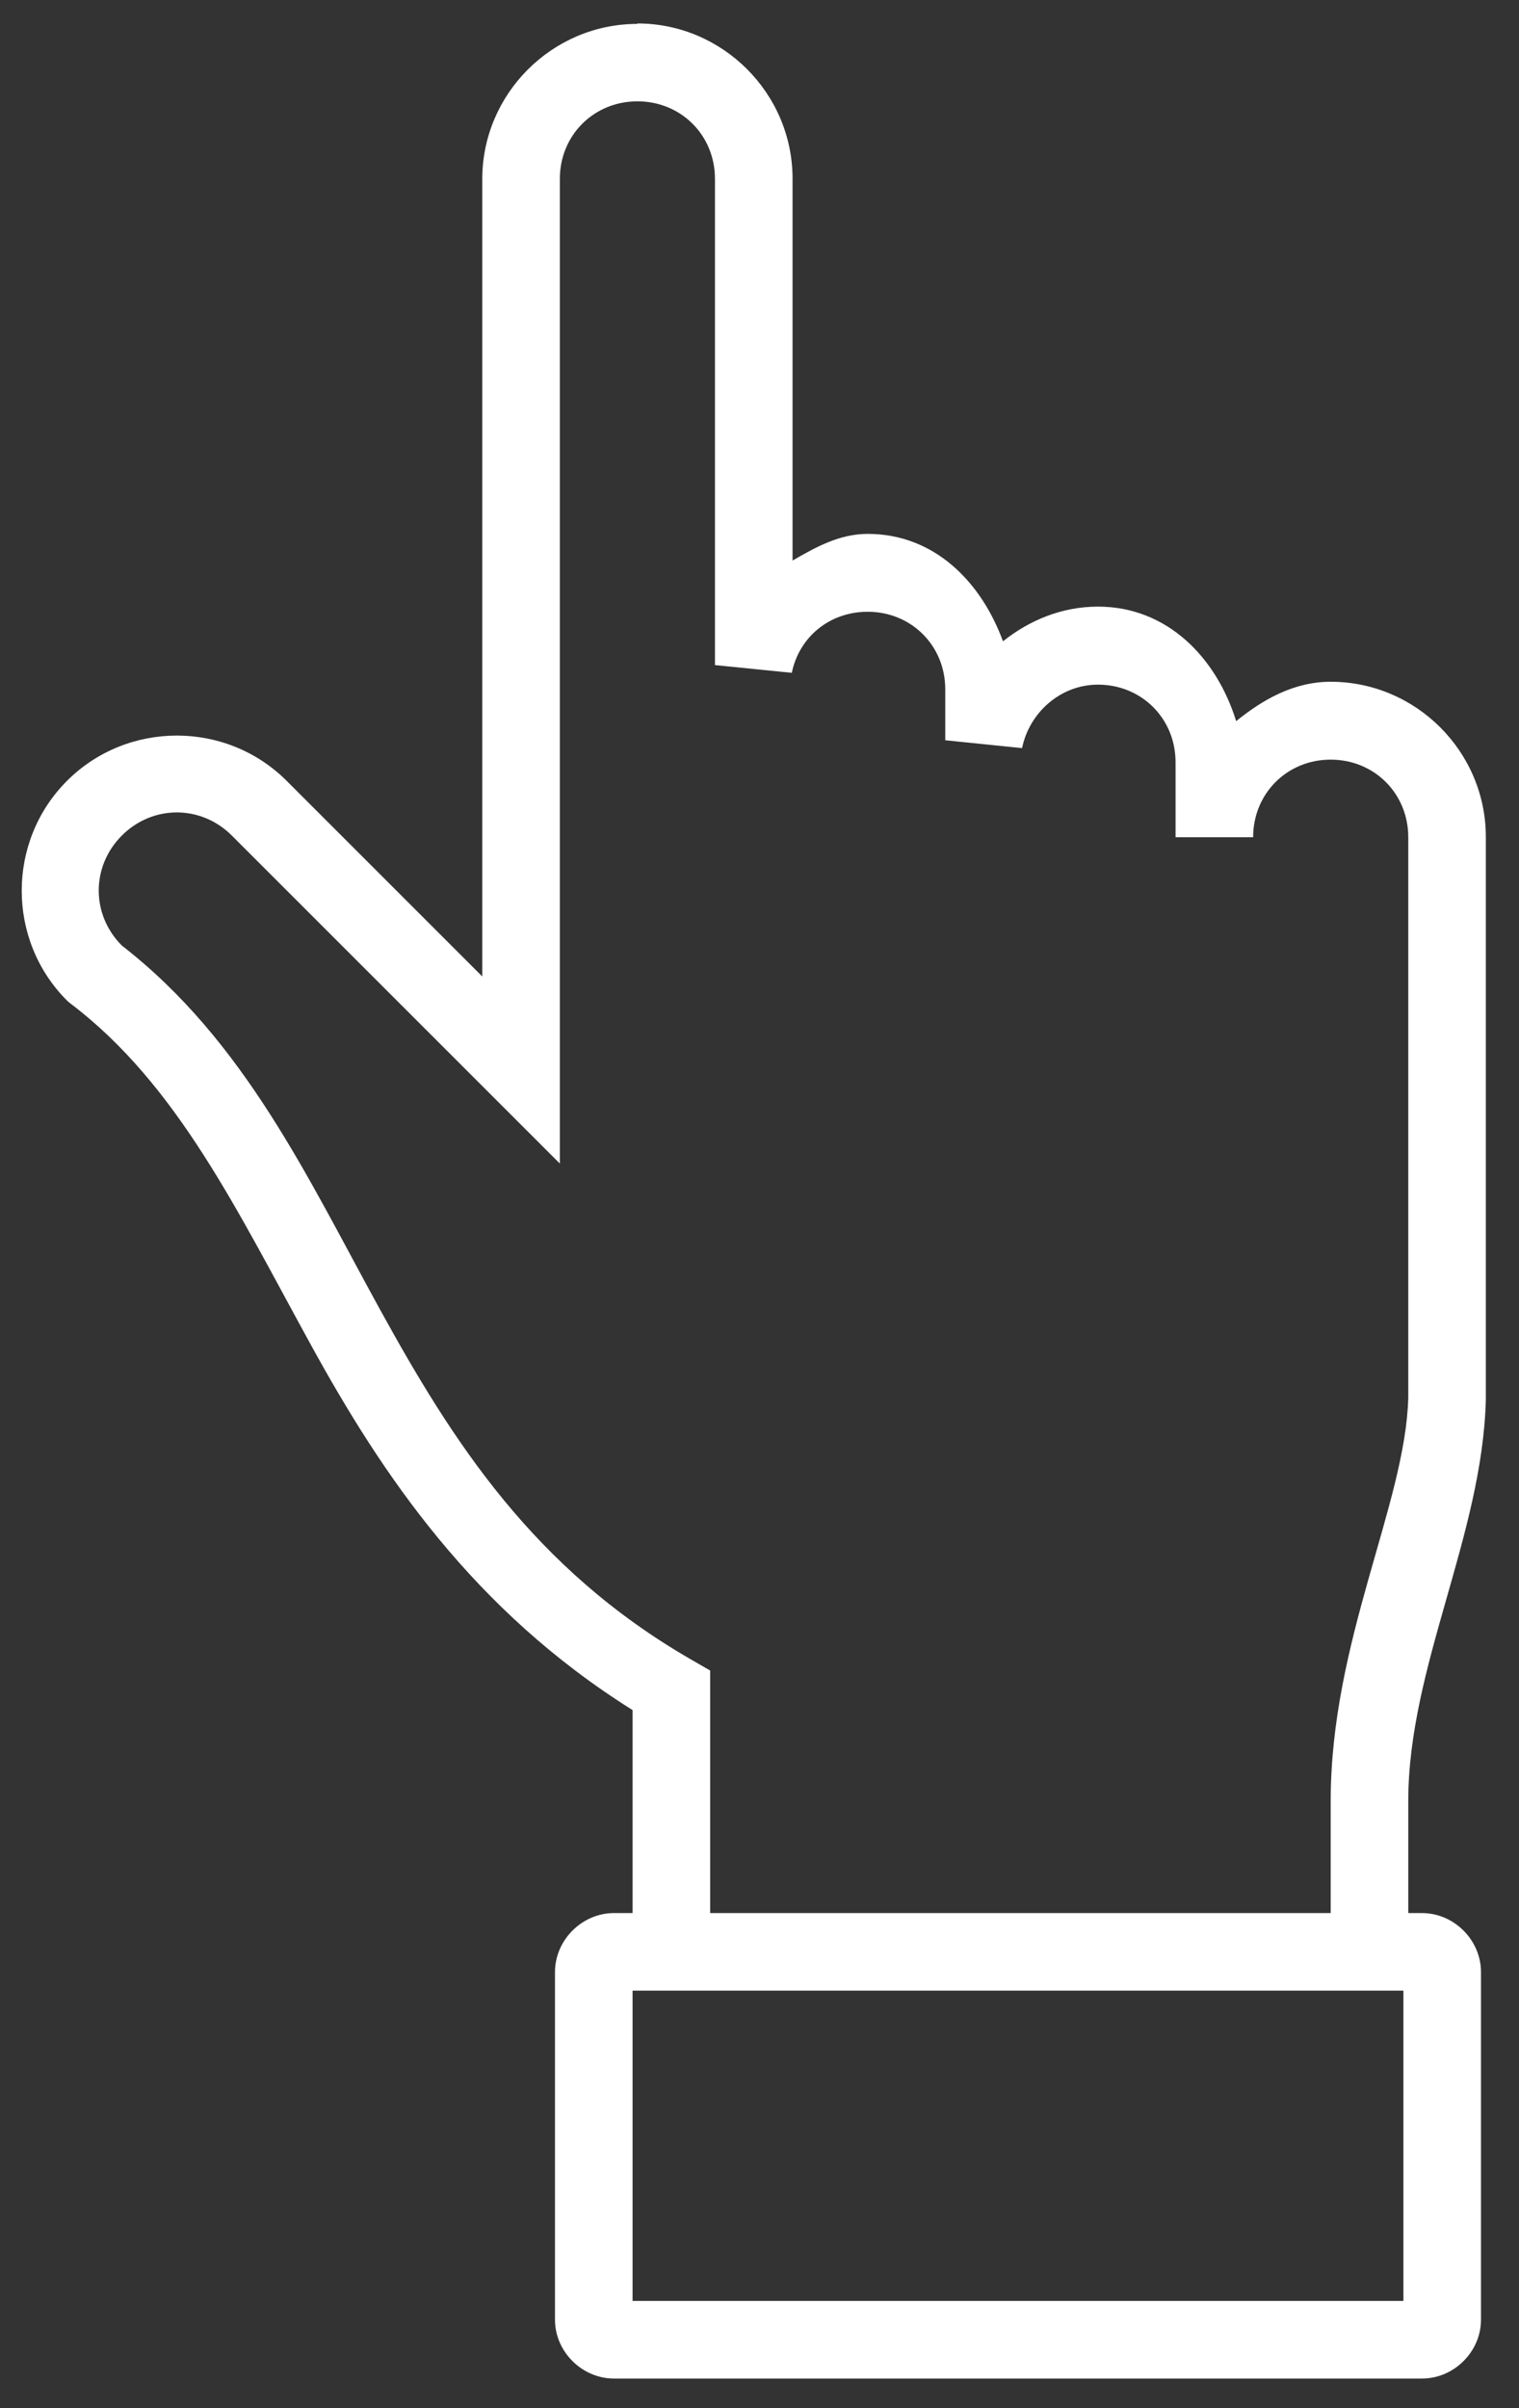 <svg width="41" height="65" viewBox="0 0 41 65" fill="none" xmlns="http://www.w3.org/2000/svg">
<rect x="0" y="0" width="41" height="65" fill="#333333" stroke="none"/>
<path d="M17.205 0.633V0.645C14.903 0.645 13.017 2.531 13.017 4.833V26.355L7.738 21.076C6.109 19.446 3.437 19.446 1.808 21.076C0.179 22.705 0.179 25.376 1.808 27.005L1.857 27.05L1.915 27.095C4.796 29.287 6.4 32.675 8.408 36.329C10.323 39.812 12.771 43.457 17.074 46.156V51.635H16.571C15.709 51.635 14.98 52.364 14.98 53.226V62.611C14.98 63.473 15.709 64.198 16.571 64.198H38.383C39.246 64.198 39.974 63.473 39.974 62.611V53.226C39.974 52.364 39.246 51.635 38.383 51.635H38.011V48.613C38.011 44.993 40.01 41.461 40.105 37.776V37.752V22.589C40.105 20.287 38.219 18.401 35.917 18.401C34.924 18.401 34.086 18.88 33.366 19.464C32.837 17.756 31.511 16.373 29.636 16.373C28.66 16.373 27.781 16.743 27.072 17.309C26.484 15.705 25.221 14.41 23.42 14.41C22.656 14.41 22.014 14.77 21.392 15.13V4.82C21.392 2.519 19.506 0.633 17.205 0.633ZM17.205 2.735C18.383 2.735 19.298 3.651 19.298 4.828V17.951L21.372 18.16C21.566 17.205 22.381 16.512 23.42 16.512C24.599 16.512 25.514 17.427 25.514 18.605V19.98L27.587 20.192C27.783 19.232 28.626 18.479 29.636 18.479C30.814 18.479 31.73 19.394 31.73 20.573V22.597H33.824C33.824 21.419 34.739 20.503 35.917 20.503C37.096 20.503 38.011 21.419 38.011 22.597V37.723C37.937 40.592 35.917 44.287 35.917 48.613V51.635H19.168V45.088L18.644 44.786C14.393 42.331 12.209 38.896 10.245 35.323C8.302 31.79 6.612 28.102 3.289 25.521C2.457 24.689 2.457 23.383 3.289 22.552C4.12 21.72 5.426 21.72 6.257 22.552L15.111 31.405V4.828C15.111 3.651 16.027 2.735 17.205 2.735ZM17.074 53.729H37.88V62.104H17.074V53.729Z" fill="white"/>
</svg>
